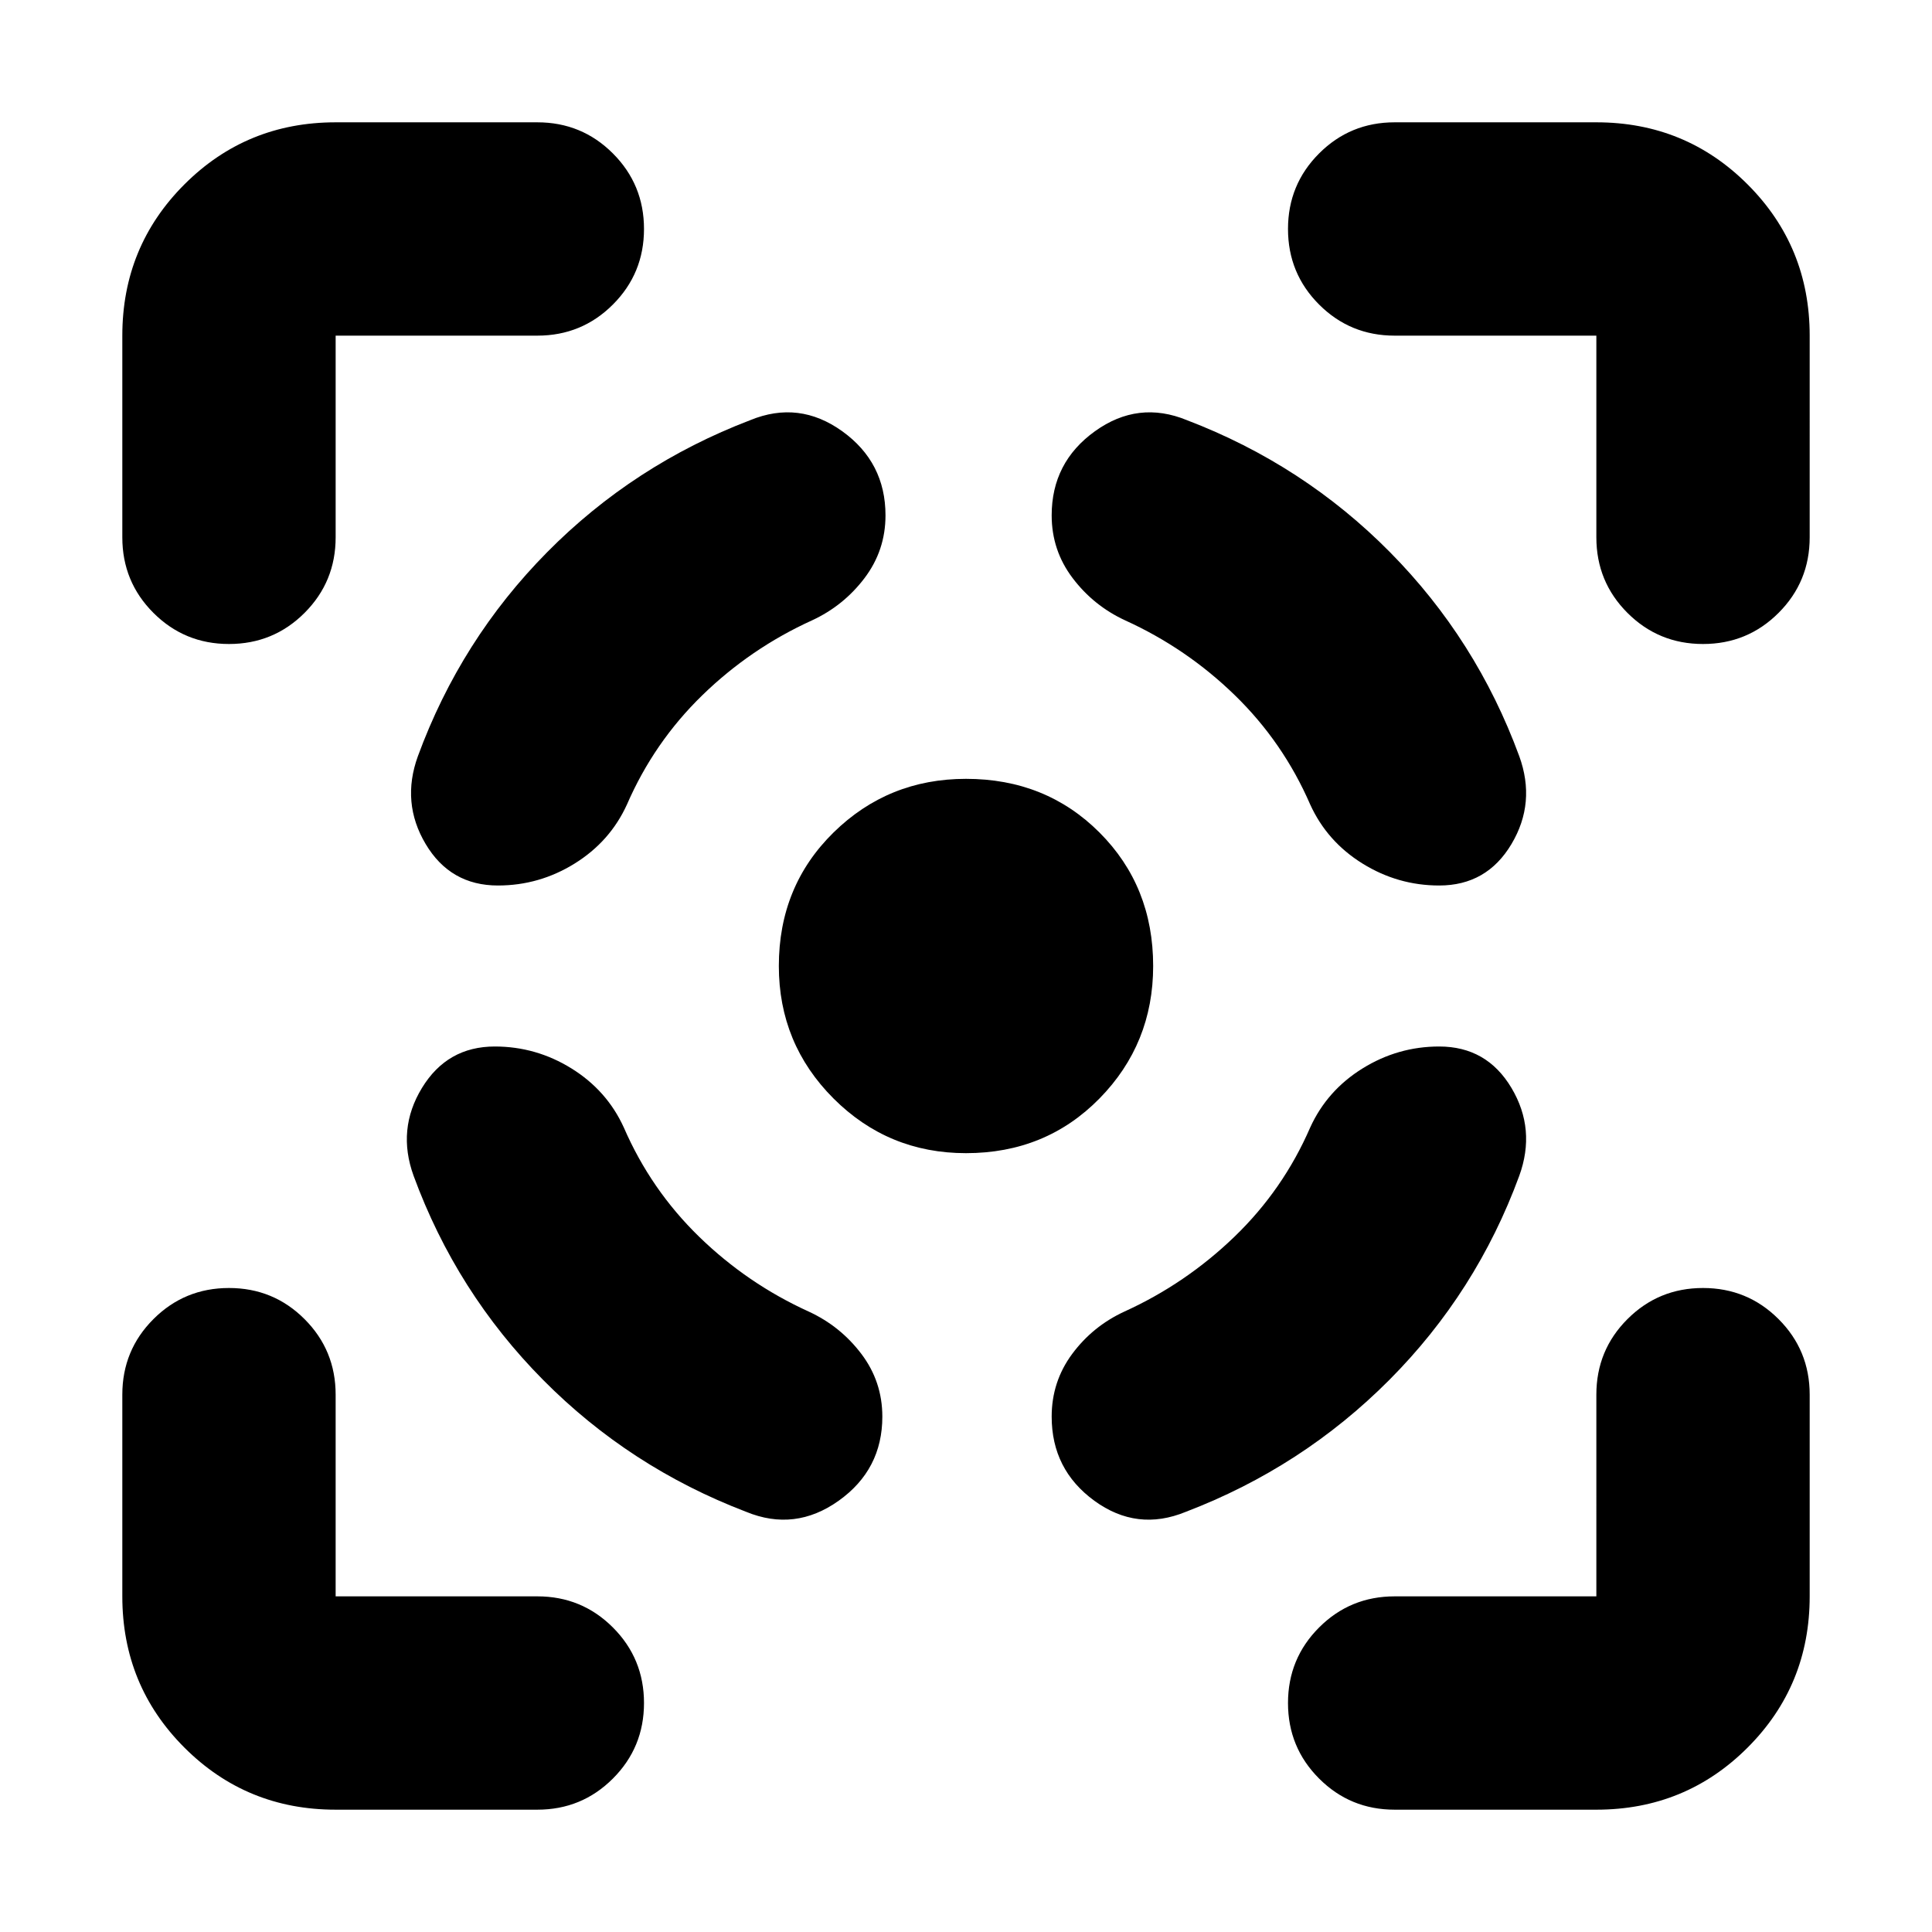 <svg xmlns="http://www.w3.org/2000/svg" height="24" viewBox="0 -960 960 960" width="24"><path d="M166.78-60.78q-44.3 0-75.15-30.85-30.85-30.85-30.85-75.15V-267q0-22.09 15.46-37.54Q91.7-320 113.78-320q22.09 0 37.55 15.46 15.45 15.45 15.45 37.54v100.22H267q22.09 0 37.54 15.45Q320-135.87 320-113.78q0 22.08-15.46 37.54Q289.09-60.78 267-60.78H166.78ZM60.78-693v-100.22q0-44.3 30.85-75.15 30.85-30.85 75.15-30.85H267q22.09 0 37.54 15.46Q320-868.3 320-846.22q0 22.09-15.46 37.55-15.45 15.45-37.54 15.45H166.78V-693q0 22.09-15.45 37.54Q135.87-640 113.78-640q-22.08 0-37.54-15.46Q60.78-670.91 60.78-693ZM480-387q-38.65 0-65.83-27.17Q387-441.35 387-480q0-39.65 27.17-66.33Q441.35-573 480-573q39.65 0 66.33 26.67Q573-519.65 573-480q0 38.65-26.67 65.83Q519.65-387 480-387ZM793.22-60.78H693q-22.09 0-37.54-15.46Q640-91.7 640-113.78q0-22.09 15.46-37.55 15.45-15.45 37.54-15.45h100.22V-267q0-22.09 15.45-37.54Q824.13-320 846.22-320q22.08 0 37.54 15.46 15.46 15.45 15.46 37.54v100.22q0 44.3-30.85 75.15-30.85 30.85-75.15 30.85Zm0-632.22v-100.22H693q-22.09 0-37.54-15.45Q640-824.13 640-846.22q0-22.08 15.46-37.54 15.45-15.46 37.54-15.46h100.22q44.3 0 75.15 30.85 30.85 30.85 30.85 75.15V-693q0 22.09-15.46 37.54Q868.3-640 846.22-640q-22.09 0-37.55-15.46-15.45-15.45-15.45-37.54ZM245.87-440q-23.65 0-36.2 20.59-12.54 20.58-4.15 43.67 21.26 57.91 64.31 101.37 43.04 43.46 100.95 65.59 24.22 9.95 45.94-5.5 21.71-15.46 21.71-41.81 0-17.39-10.41-31.15-10.41-13.76-26.11-21.02-30.52-13.87-54.52-37.22-24-23.35-37.43-54.3-8.39-18.39-25.98-29.31Q266.39-440 245.87-440Zm1.56-80q-23.65 0-35.91-20.59-12.26-20.58-3.87-43.67 21.26-57.91 64.24-101.37 42.98-43.46 100.89-65.59 24.22-9.95 45.72 5.5 21.5 15.46 21.5 41.81 0 17.39-10.41 31.15-10.42 13.76-26.11 21.02-30.52 13.87-54.52 37.22-24 23.35-37.44 54.3-8.39 18.39-25.98 29.31Q267.96-520 247.43-520Zm467.7 80q23.65 0 35.91 20.59 12.26 20.58 3.87 43.67-21.26 57.91-64.52 101.37-43.26 43.46-101.17 65.59-24.22 9.95-45.44-5.5-21.21-15.46-21.21-41.81 0-17.39 10.19-31.15 10.2-13.76 25.89-21.02 30.52-13.87 54.74-37.22 24.22-23.35 37.65-54.3 8.39-18.39 25.98-29.31Q694.61-440 715.13-440Zm0-80q23.65 0 35.91-20.59 12.26-20.58 3.87-43.67-21.26-57.91-64.24-101.37-42.97-43.46-100.89-65.59-24.21-9.95-45.71 5.5-21.5 15.46-21.5 41.81 0 17.39 10.41 31.15 10.41 13.76 26.11 21.02 30.52 13.87 54.52 37.22 24 23.35 37.43 54.3 8.39 18.39 25.98 29.31Q694.61-520 715.13-520Z"/></svg>
